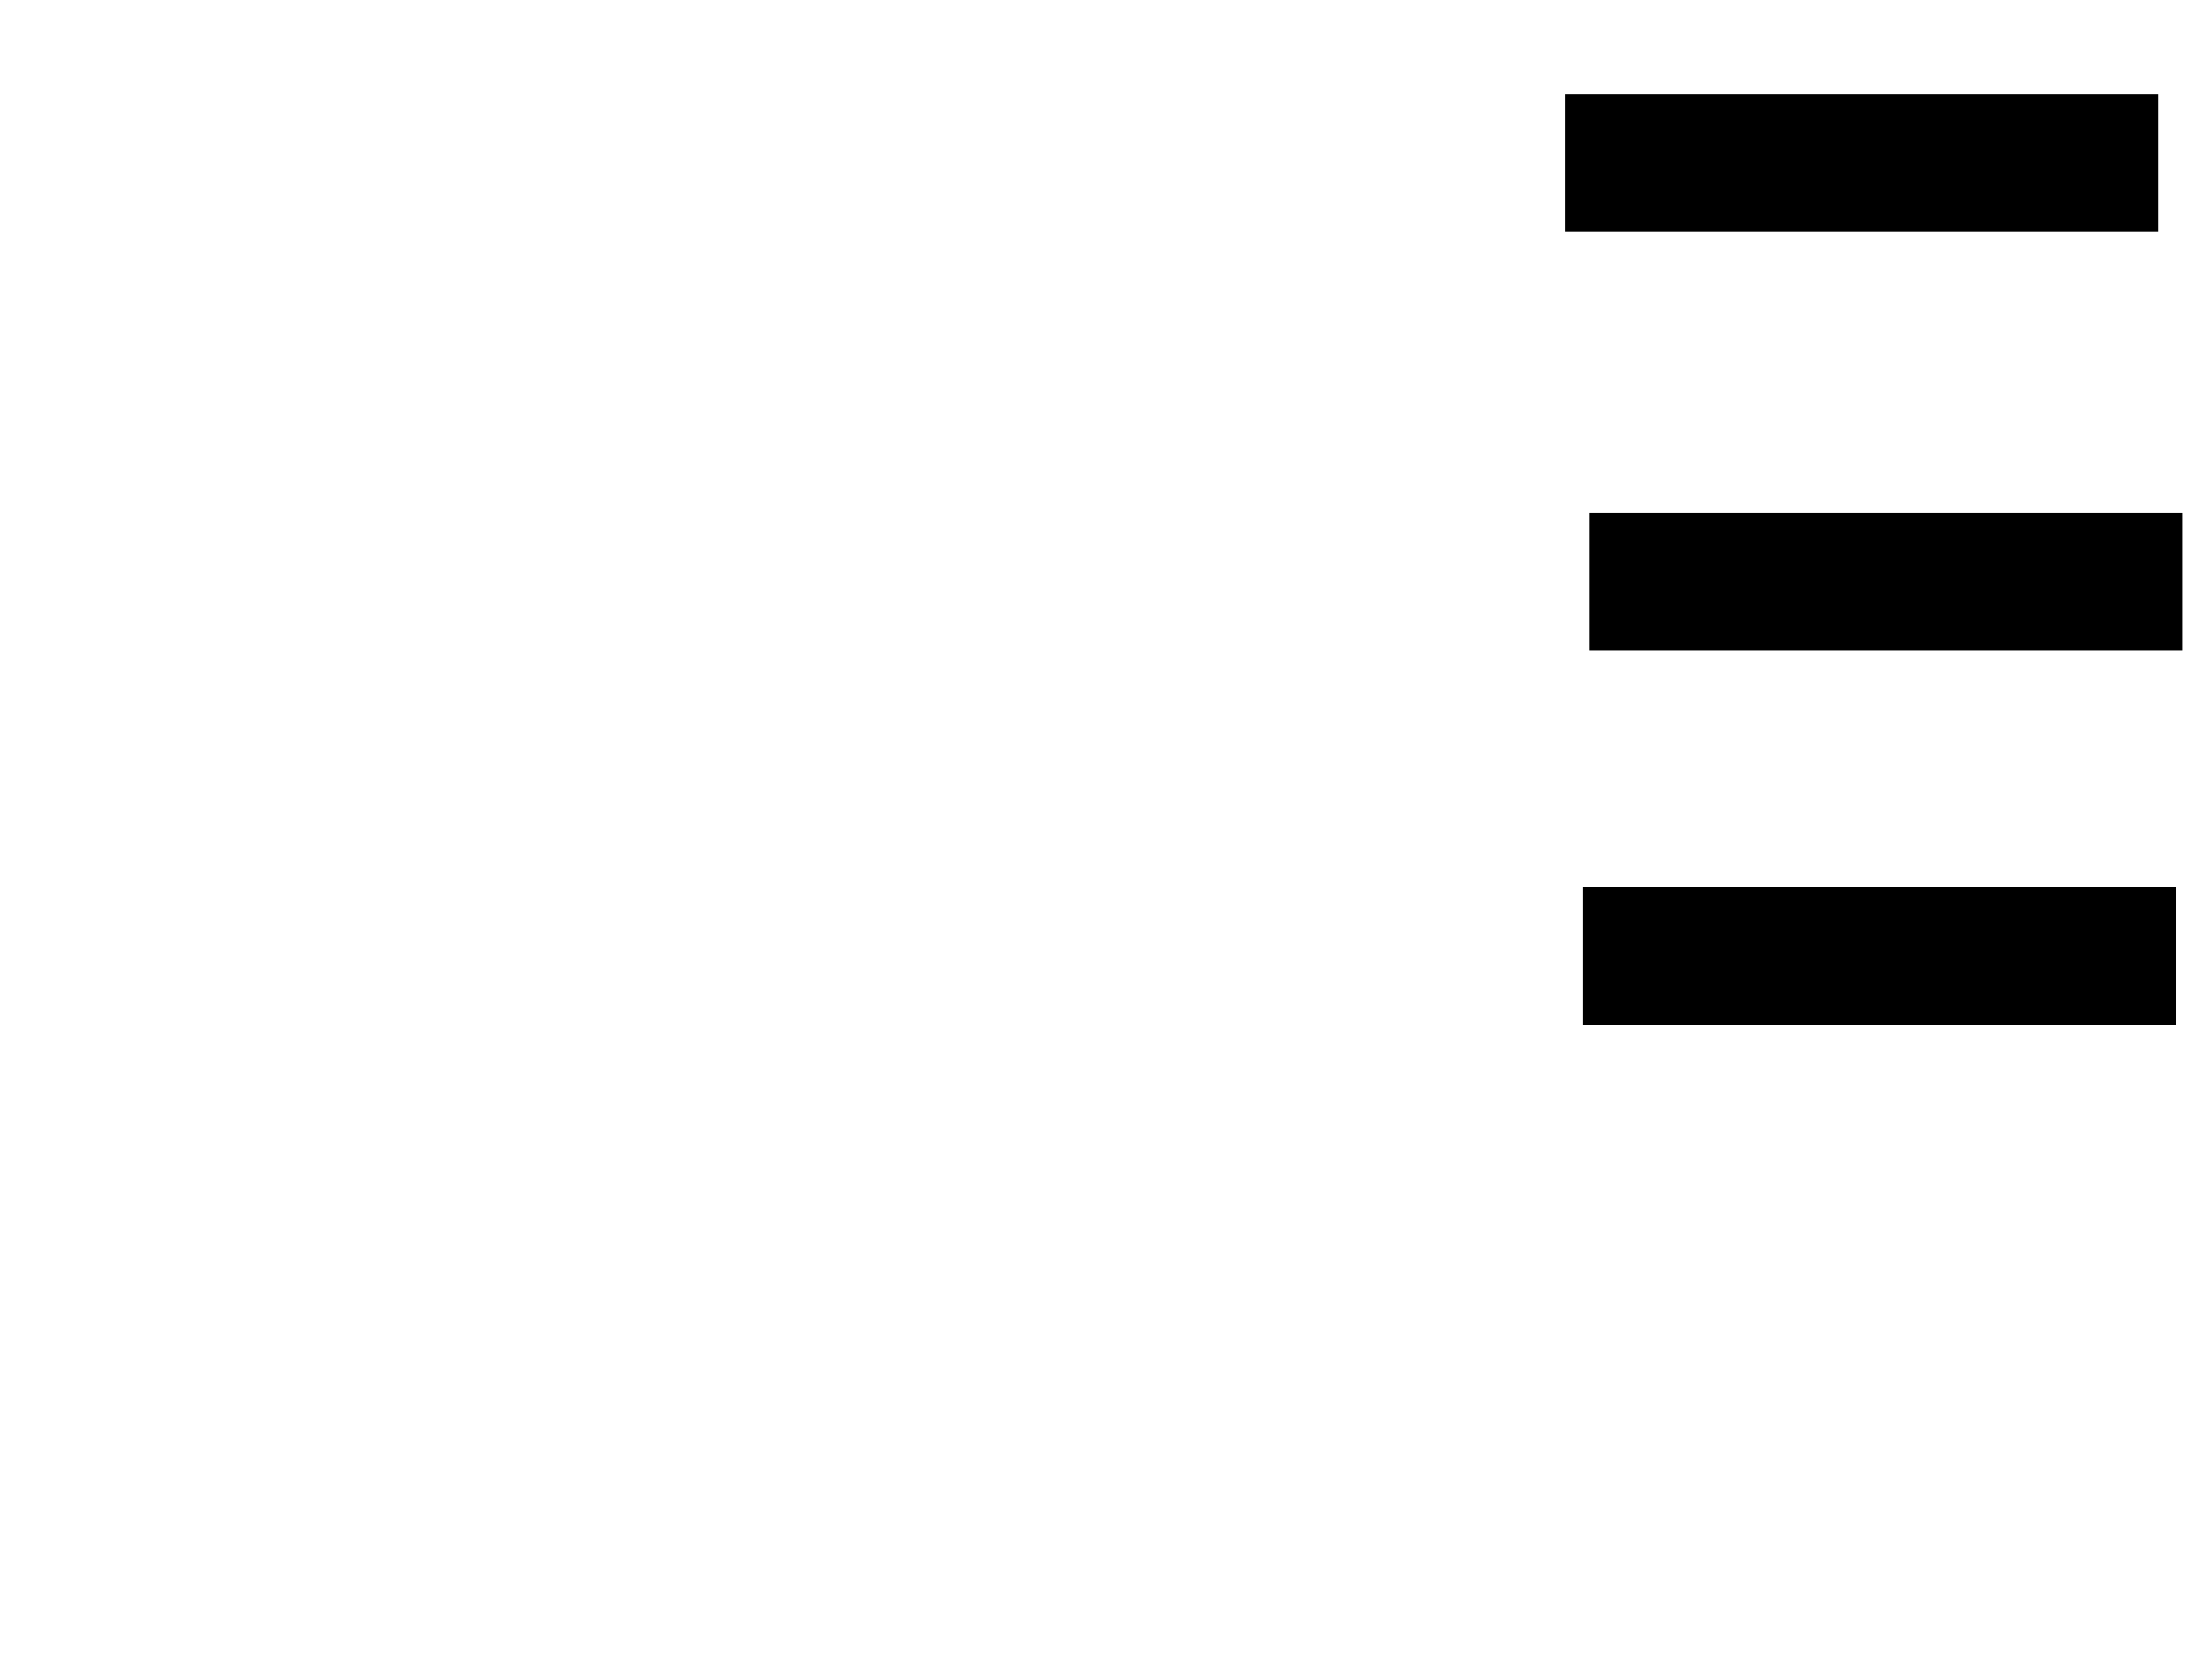<svg xmlns="http://www.w3.org/2000/svg" width="1175" height="881">
 <!-- Created with Image Occlusion Enhanced -->
 <g>
  <title>Labels</title>
 </g>
 <g>
  <title>Masks</title>
  <rect id="fb519be740a04ca0aaf407a5cd6fa501-ao-1" height="72.093" width="313.954" y="50.395" x="831.977" stroke="#000000" fill="#0"/>
  <rect id="fb519be740a04ca0aaf407a5cd6fa501-ao-2" height="72.093" width="313.954" y="273.07" x="844.767" stroke="#000000" fill="#0"/>
  <rect id="fb519be740a04ca0aaf407a5cd6fa501-ao-3" height="72.093" width="313.954" y="471.907" x="841.279" stroke="#000000" fill="#0"/>
 </g>
</svg>